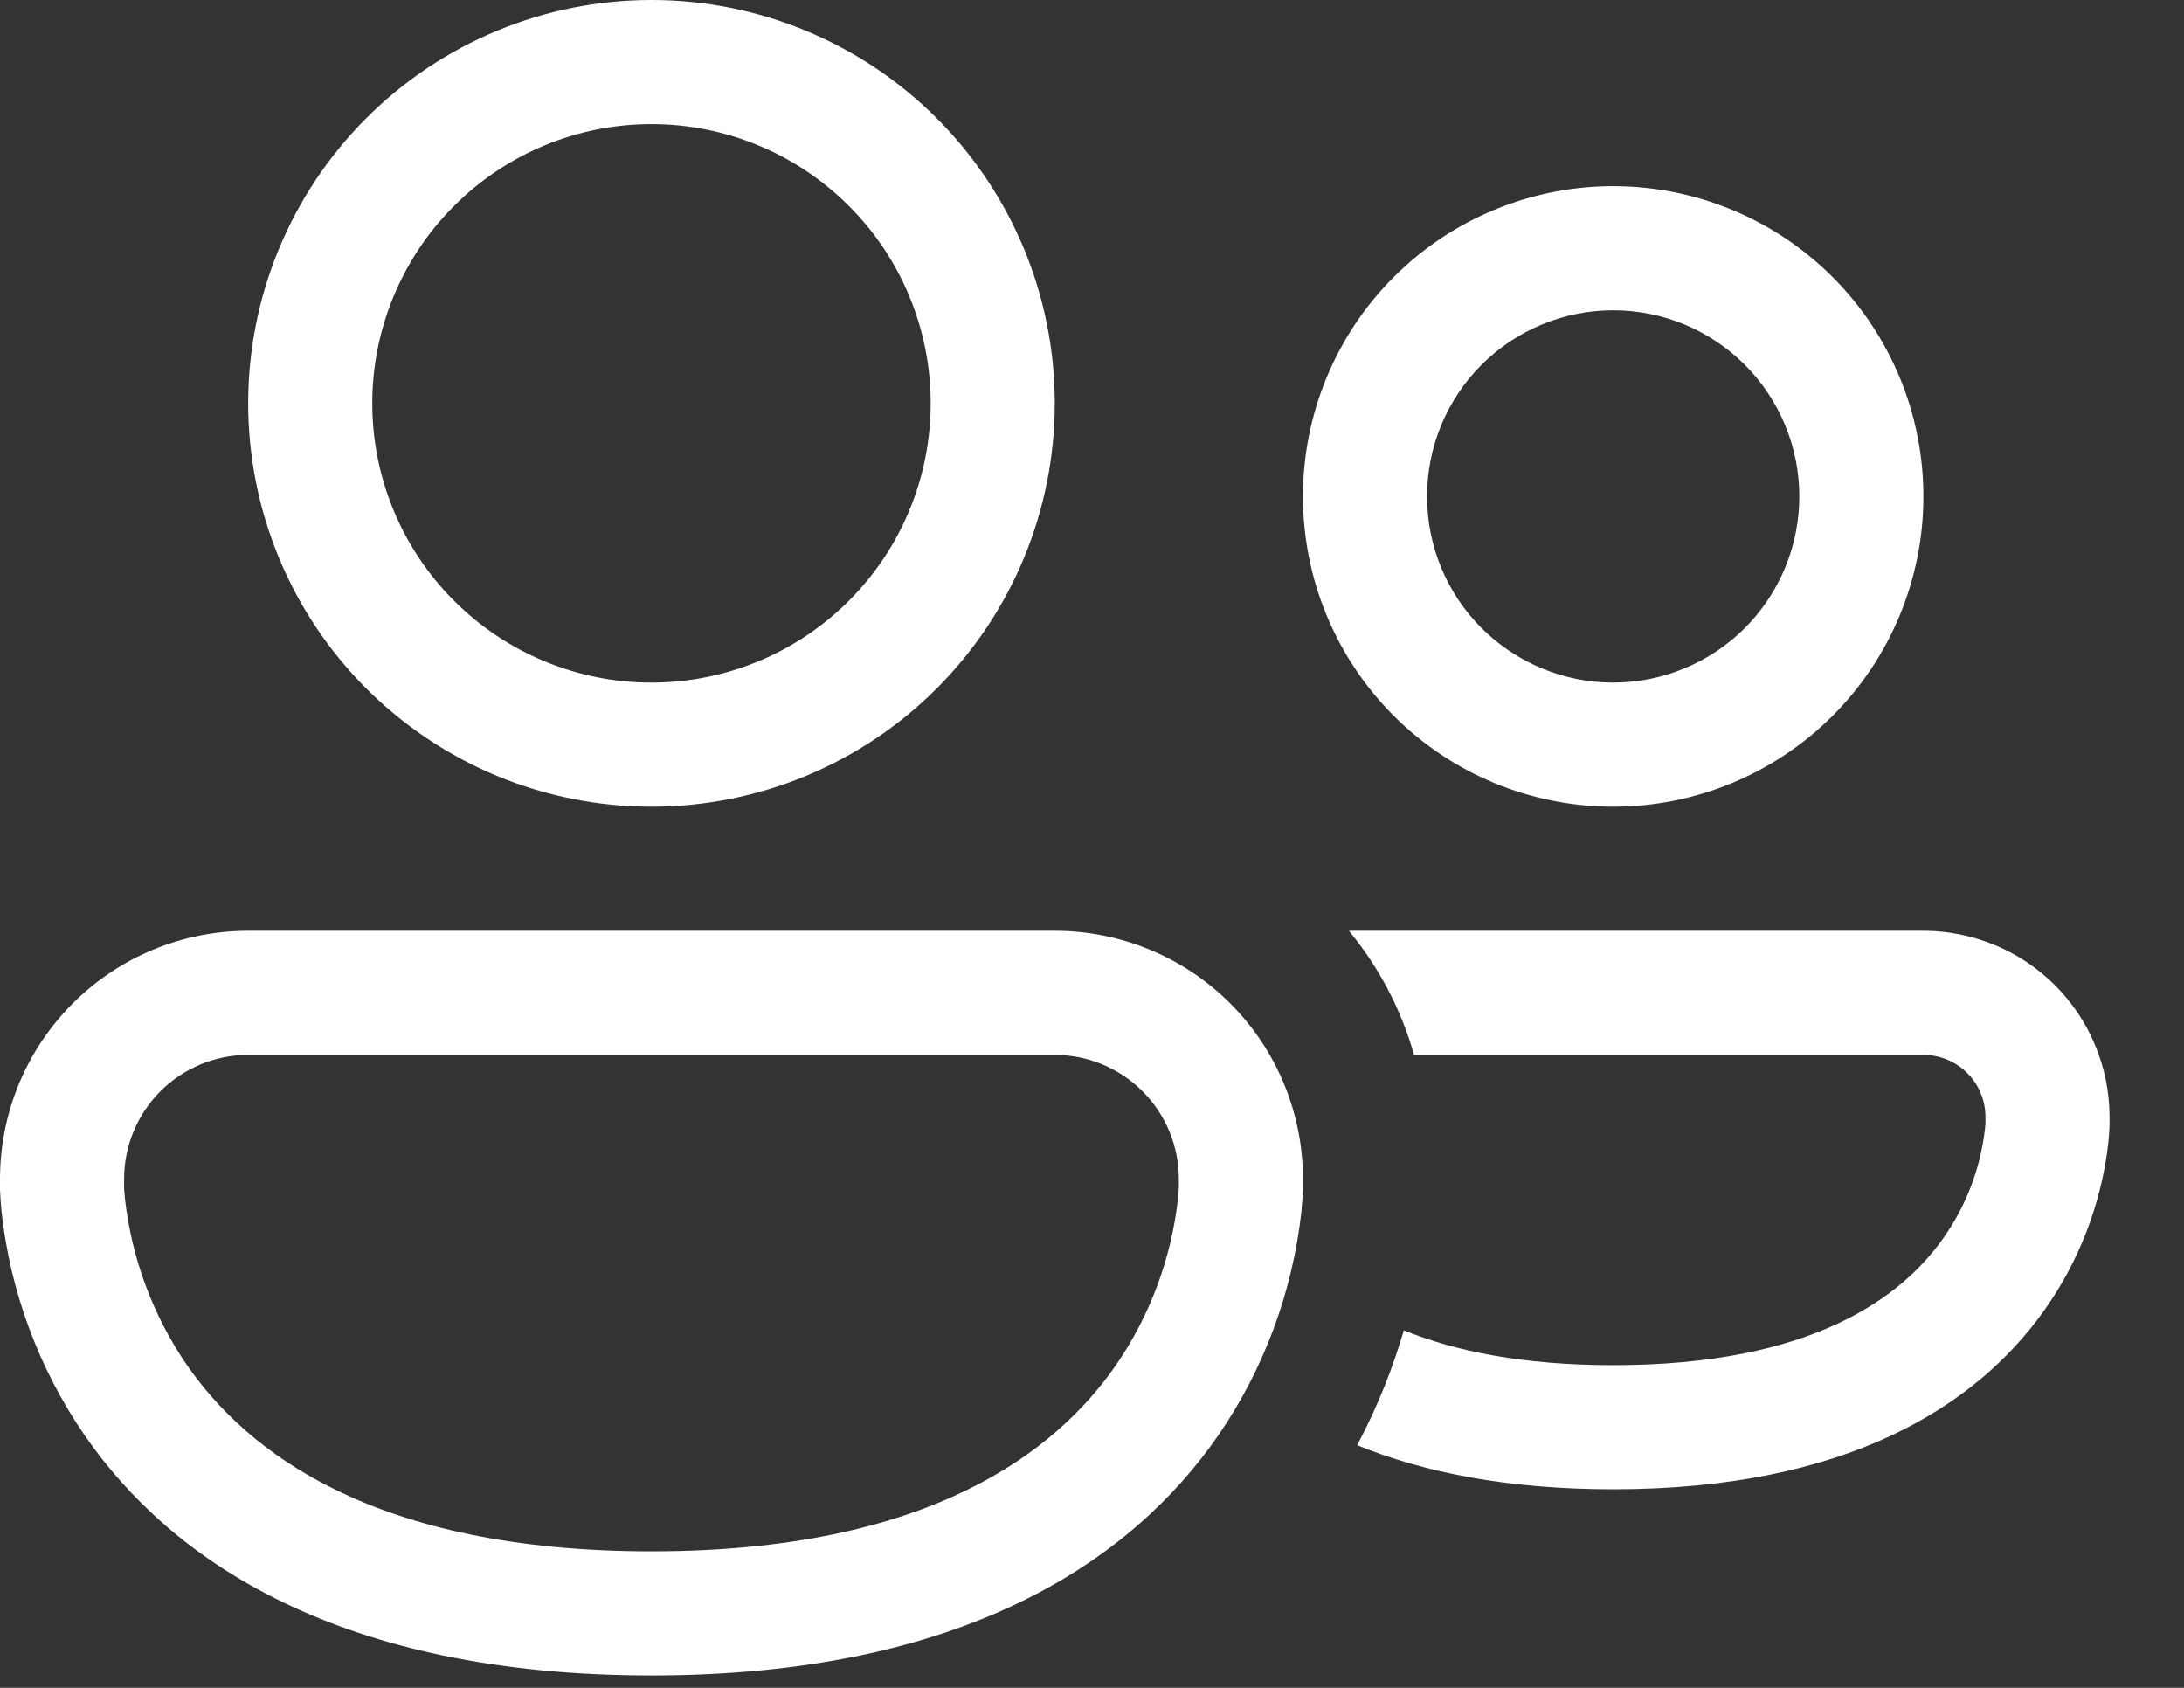 <svg width="22" height="17" viewBox="0 0 22 17" fill="none" xmlns="http://www.w3.org/2000/svg">
<rect x="0" y="0" width="22" height="17" fill="#333333" stroke="none"/>
<path d="M3.75 4.062C3.75 3.317 4.046 2.601 4.574 2.074C5.101 1.546 5.817 1.25 6.562 1.25C7.308 1.25 8.024 1.546 8.551 2.074C9.079 2.601 9.375 3.317 9.375 4.062C9.375 4.808 9.079 5.524 8.551 6.051C8.024 6.579 7.308 6.875 6.562 6.875C5.817 6.875 5.101 6.579 4.574 6.051C4.046 5.524 3.75 4.808 3.75 4.062ZM6.562 0C5.485 0 4.452 0.428 3.69 1.19C2.928 1.952 2.5 2.985 2.5 4.062C2.5 5.14 2.928 6.173 3.69 6.935C4.452 7.697 5.485 8.125 6.562 8.125C7.64 8.125 8.673 7.697 9.435 6.935C10.197 6.173 10.625 5.14 10.625 4.062C10.625 2.985 10.197 1.952 9.435 1.19C8.673 0.428 7.64 0 6.562 0ZM13.671 14.556C14.344 14.831 15.19 15 16.25 15C18.601 15 19.901 14.165 20.586 13.207C20.944 12.706 21.169 12.12 21.238 11.508C21.244 11.451 21.248 11.393 21.25 11.336V11.25C21.25 11.004 21.201 10.76 21.107 10.533C21.013 10.305 20.875 10.098 20.701 9.924C20.527 9.75 20.32 9.612 20.093 9.518C19.865 9.424 19.621 9.375 19.375 9.375H13.588C13.887 9.738 14.113 10.161 14.244 10.625H19.375C19.541 10.625 19.7 10.691 19.817 10.808C19.934 10.925 20 11.084 20 11.25V11.318L19.994 11.38C19.947 11.777 19.801 12.155 19.569 12.48C19.16 13.054 18.273 13.75 16.25 13.75C15.335 13.75 14.652 13.607 14.141 13.399C14.039 13.749 13.89 14.144 13.671 14.556ZM0 11.875C0 11.212 0.263 10.576 0.732 10.107C1.201 9.638 1.837 9.375 2.5 9.375H10.625C11.288 9.375 11.924 9.638 12.393 10.107C12.862 10.576 13.125 11.212 13.125 11.875V11.98L13.123 12.03L13.11 12.199C13.021 13.009 12.734 13.784 12.273 14.456C11.396 15.725 9.704 16.875 6.562 16.875C3.421 16.875 1.729 15.725 0.853 14.457C0.391 13.785 0.103 13.009 0.015 12.199C0.008 12.126 0.003 12.053 0 11.98V11.875ZM1.25 11.95V11.973L1.259 12.076C1.327 12.675 1.54 13.249 1.881 13.746C2.49 14.626 3.766 15.625 6.562 15.625C9.359 15.625 10.635 14.626 11.244 13.746C11.585 13.249 11.798 12.675 11.866 12.076C11.871 12.029 11.874 11.994 11.874 11.973L11.875 11.951V11.875C11.875 11.543 11.743 11.226 11.509 10.991C11.274 10.757 10.957 10.625 10.625 10.625H2.5C2.168 10.625 1.851 10.757 1.616 10.991C1.382 11.226 1.25 11.543 1.25 11.875V11.95ZM14.375 5C14.375 4.503 14.572 4.026 14.924 3.674C15.276 3.323 15.753 3.125 16.25 3.125C16.747 3.125 17.224 3.323 17.576 3.674C17.927 4.026 18.125 4.503 18.125 5C18.125 5.497 17.927 5.974 17.576 6.326C17.224 6.677 16.747 6.875 16.25 6.875C15.753 6.875 15.276 6.677 14.924 6.326C14.572 5.974 14.375 5.497 14.375 5ZM16.25 1.875C15.421 1.875 14.626 2.204 14.04 2.79C13.454 3.376 13.125 4.171 13.125 5C13.125 5.829 13.454 6.624 14.04 7.21C14.626 7.796 15.421 8.125 16.25 8.125C17.079 8.125 17.874 7.796 18.46 7.21C19.046 6.624 19.375 5.829 19.375 5C19.375 4.171 19.046 3.376 18.46 2.79C17.874 2.204 17.079 1.875 16.25 1.875Z" fill="white"/>
</svg>
